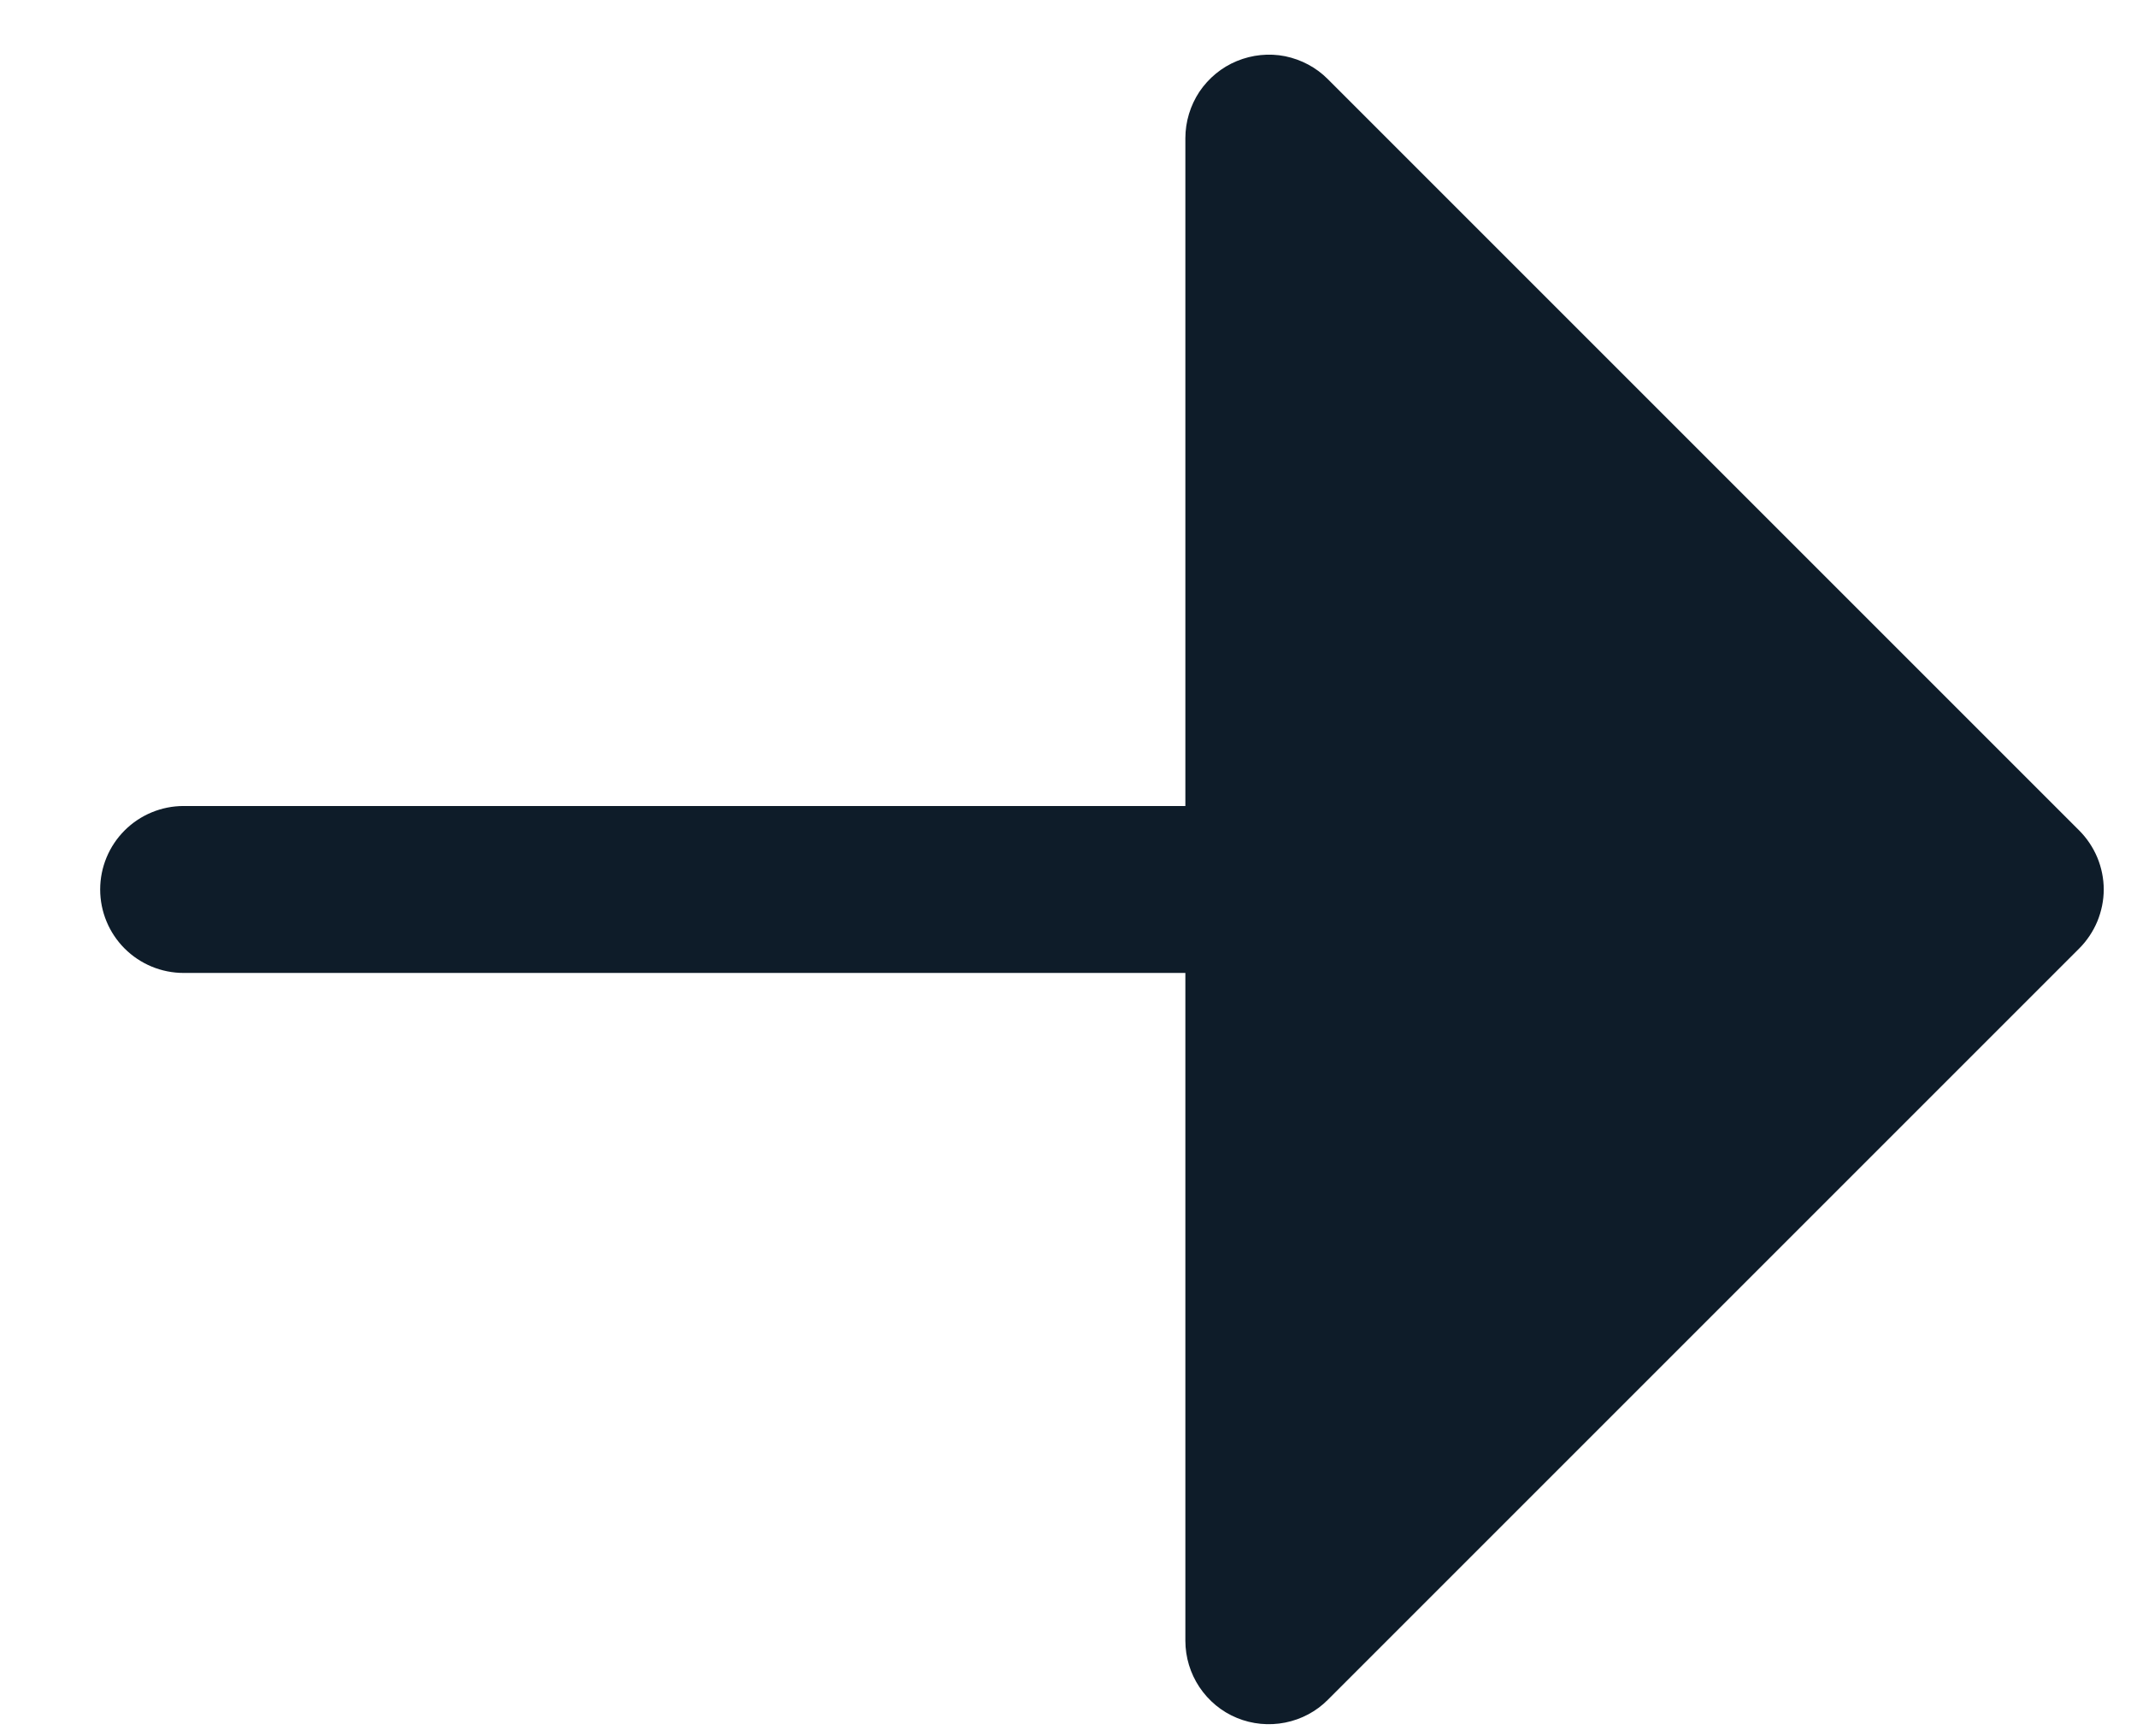<svg width="16" height="13" viewBox="0 0 16 13" fill="none" xmlns="http://www.w3.org/2000/svg">
<path d="M15.567 7.102L9.942 12.727C9.855 12.815 9.743 12.874 9.622 12.898C9.501 12.922 9.375 12.91 9.261 12.863C9.146 12.816 9.049 12.735 8.98 12.632C8.912 12.53 8.875 12.409 8.875 12.285V7.285H1.375C1.209 7.285 1.05 7.219 0.933 7.102C0.816 6.985 0.75 6.826 0.75 6.66C0.75 6.494 0.816 6.335 0.933 6.218C1.05 6.101 1.209 6.035 1.375 6.035H8.875V1.035C8.875 0.911 8.912 0.79 8.98 0.687C9.049 0.585 9.146 0.504 9.261 0.457C9.375 0.41 9.501 0.397 9.622 0.421C9.743 0.446 9.855 0.505 9.942 0.593L15.567 6.218C15.625 6.276 15.671 6.345 15.703 6.421C15.734 6.496 15.751 6.578 15.751 6.66C15.751 6.742 15.734 6.823 15.703 6.899C15.671 6.975 15.625 7.044 15.567 7.102Z" fill="#0E1C29"/>
</svg>
